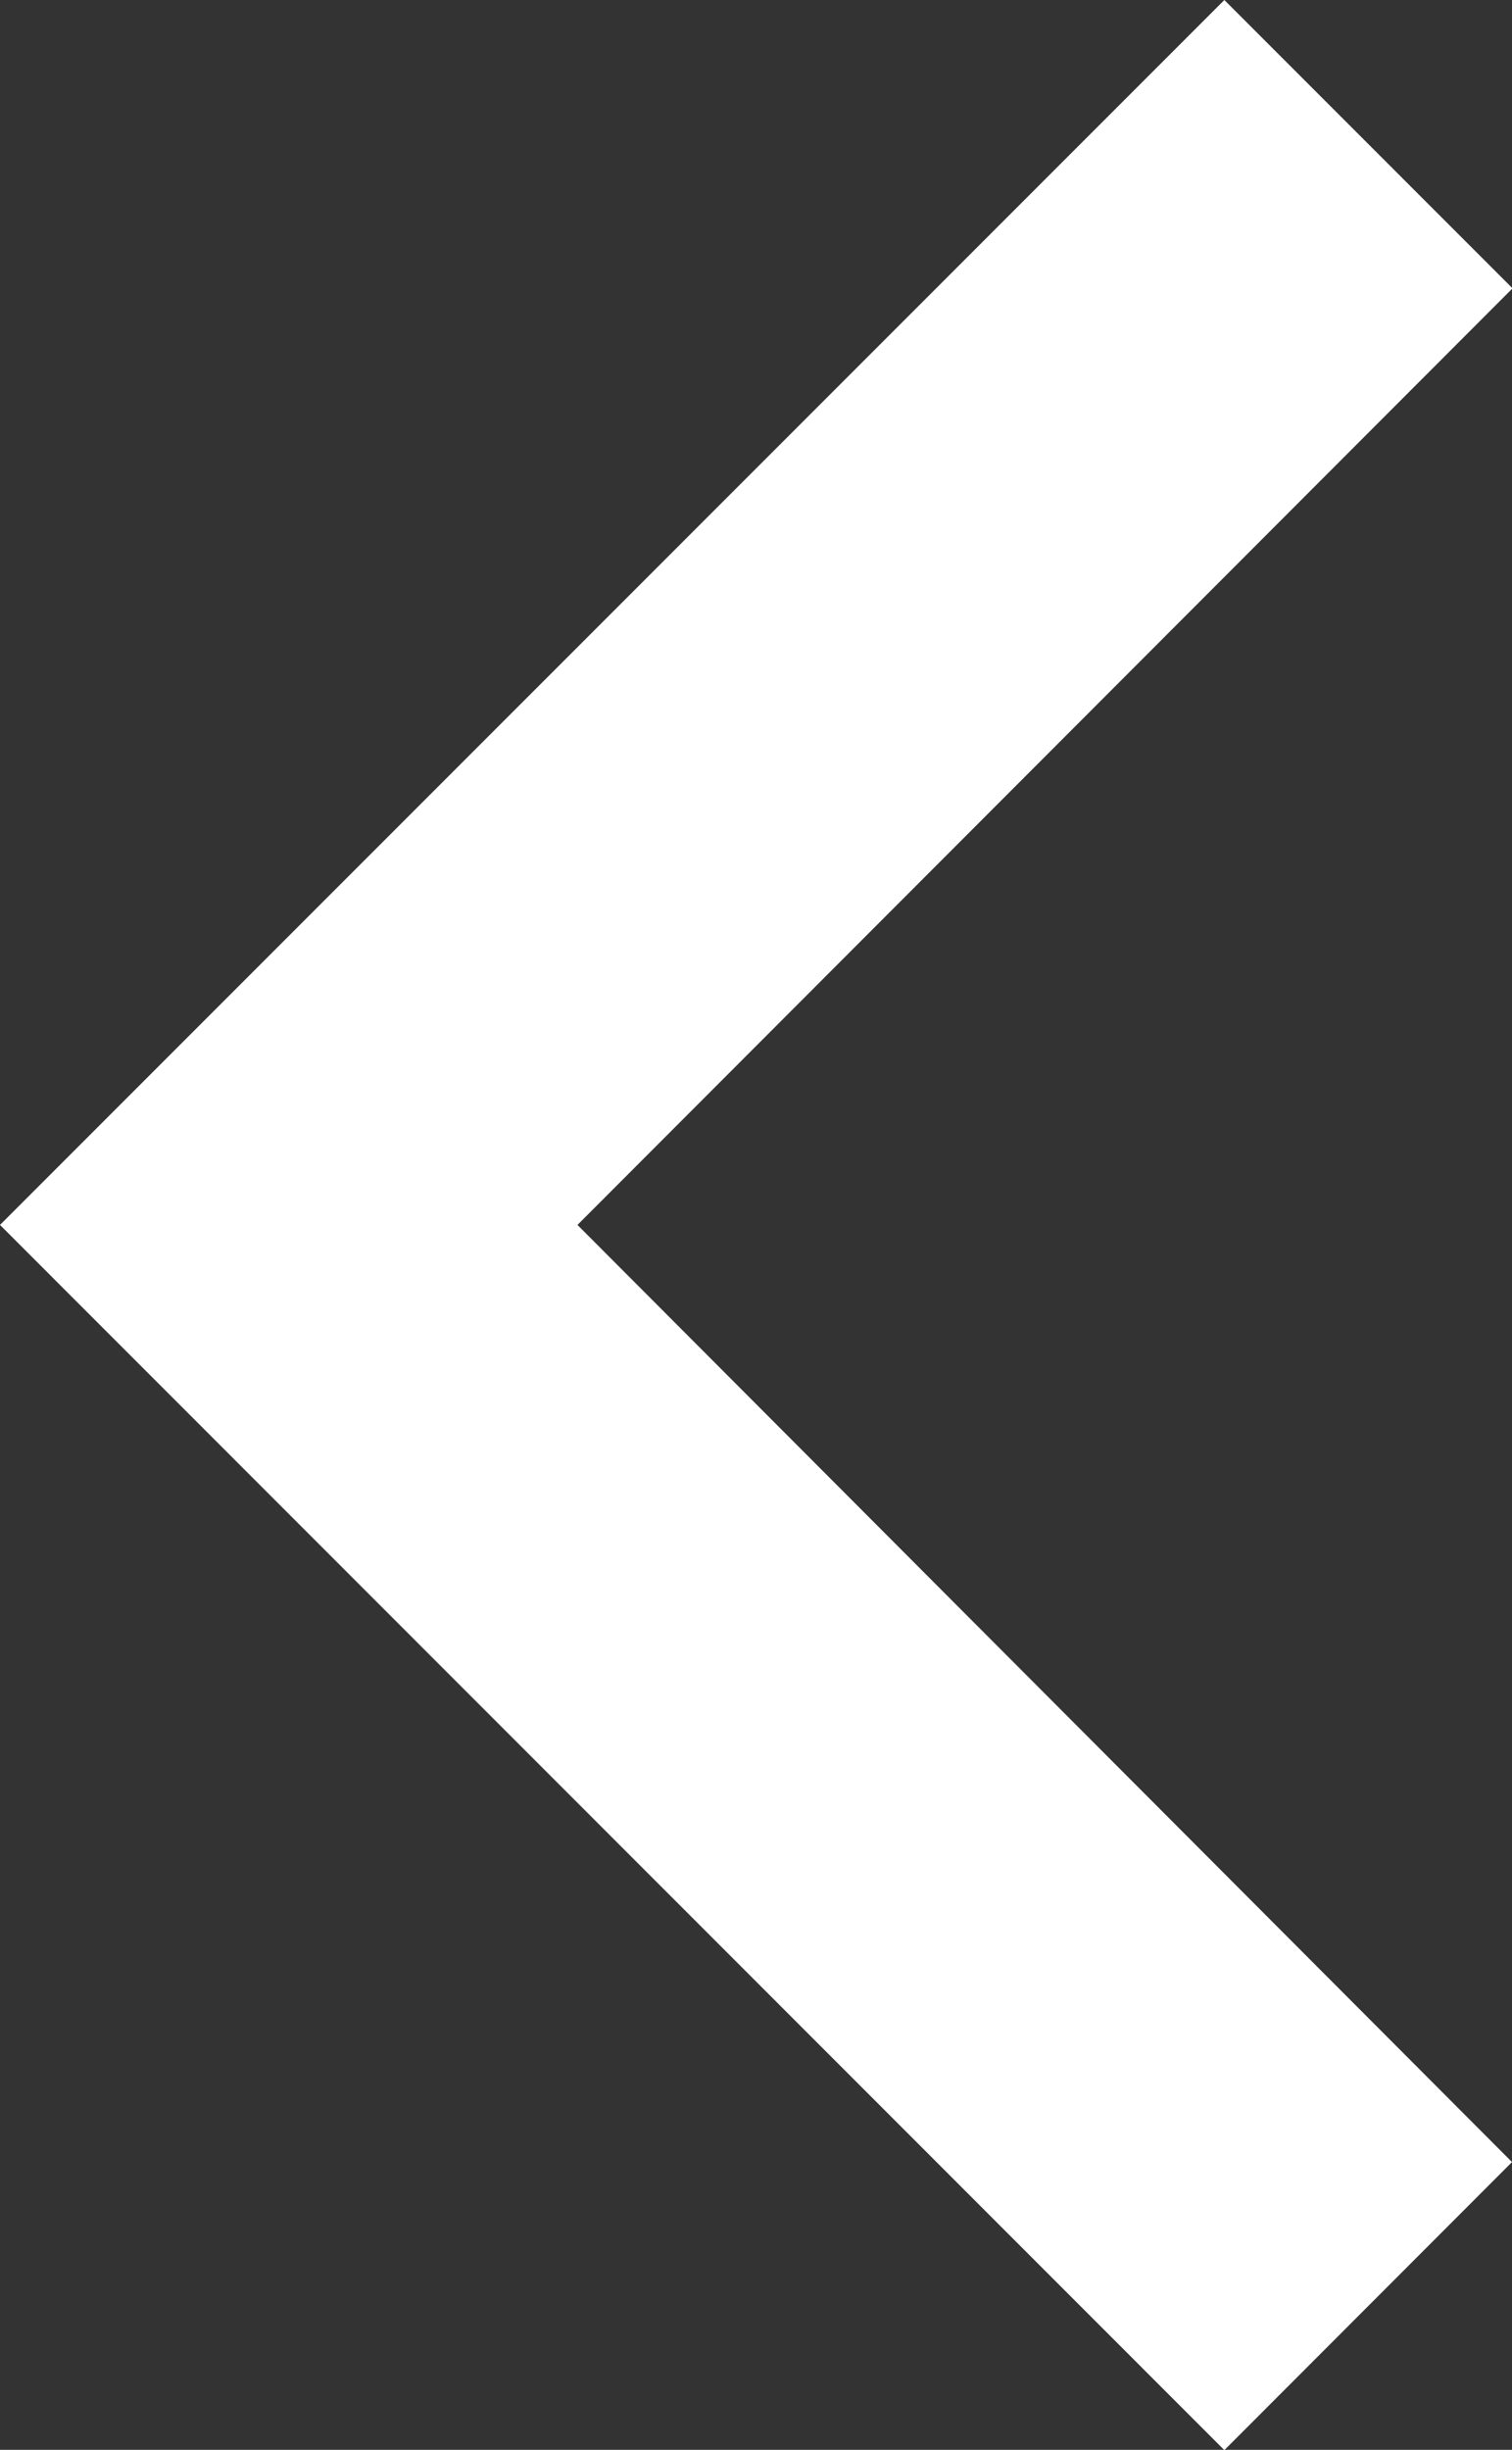 <svg xmlns="http://www.w3.org/2000/svg" width="5.598" height="9.066" viewBox="0 0 5.598 9.066">
  <rect x="0" y="0" width="5.598" height="9.066" fill="#333333" stroke="none"/>
  <g id="Group_43765" data-name="Group 43765" transform="translate(14 -8)">
    <g id="_1.-Buttons--5.-Round--3.-Large--Icon" data-name="1.-Buttons--5.-Round--3.-Large--Icon" transform="translate(-14 8)">
      <g id="Large">
        <g id="_-Icon" data-name="🔶-Icon">
          <path id="_-Icon-Color" data-name="🔹-Icon-Color" d="M9.533,3.333,10.6,4.4,7.138,7.866l3.46,3.468L9.533,12.4,5,7.866Z" transform="translate(-5 -3.333)" fill="#fff" fill-rule="evenodd"/>
        </g>
      </g>
    </g>
  </g>
</svg>

